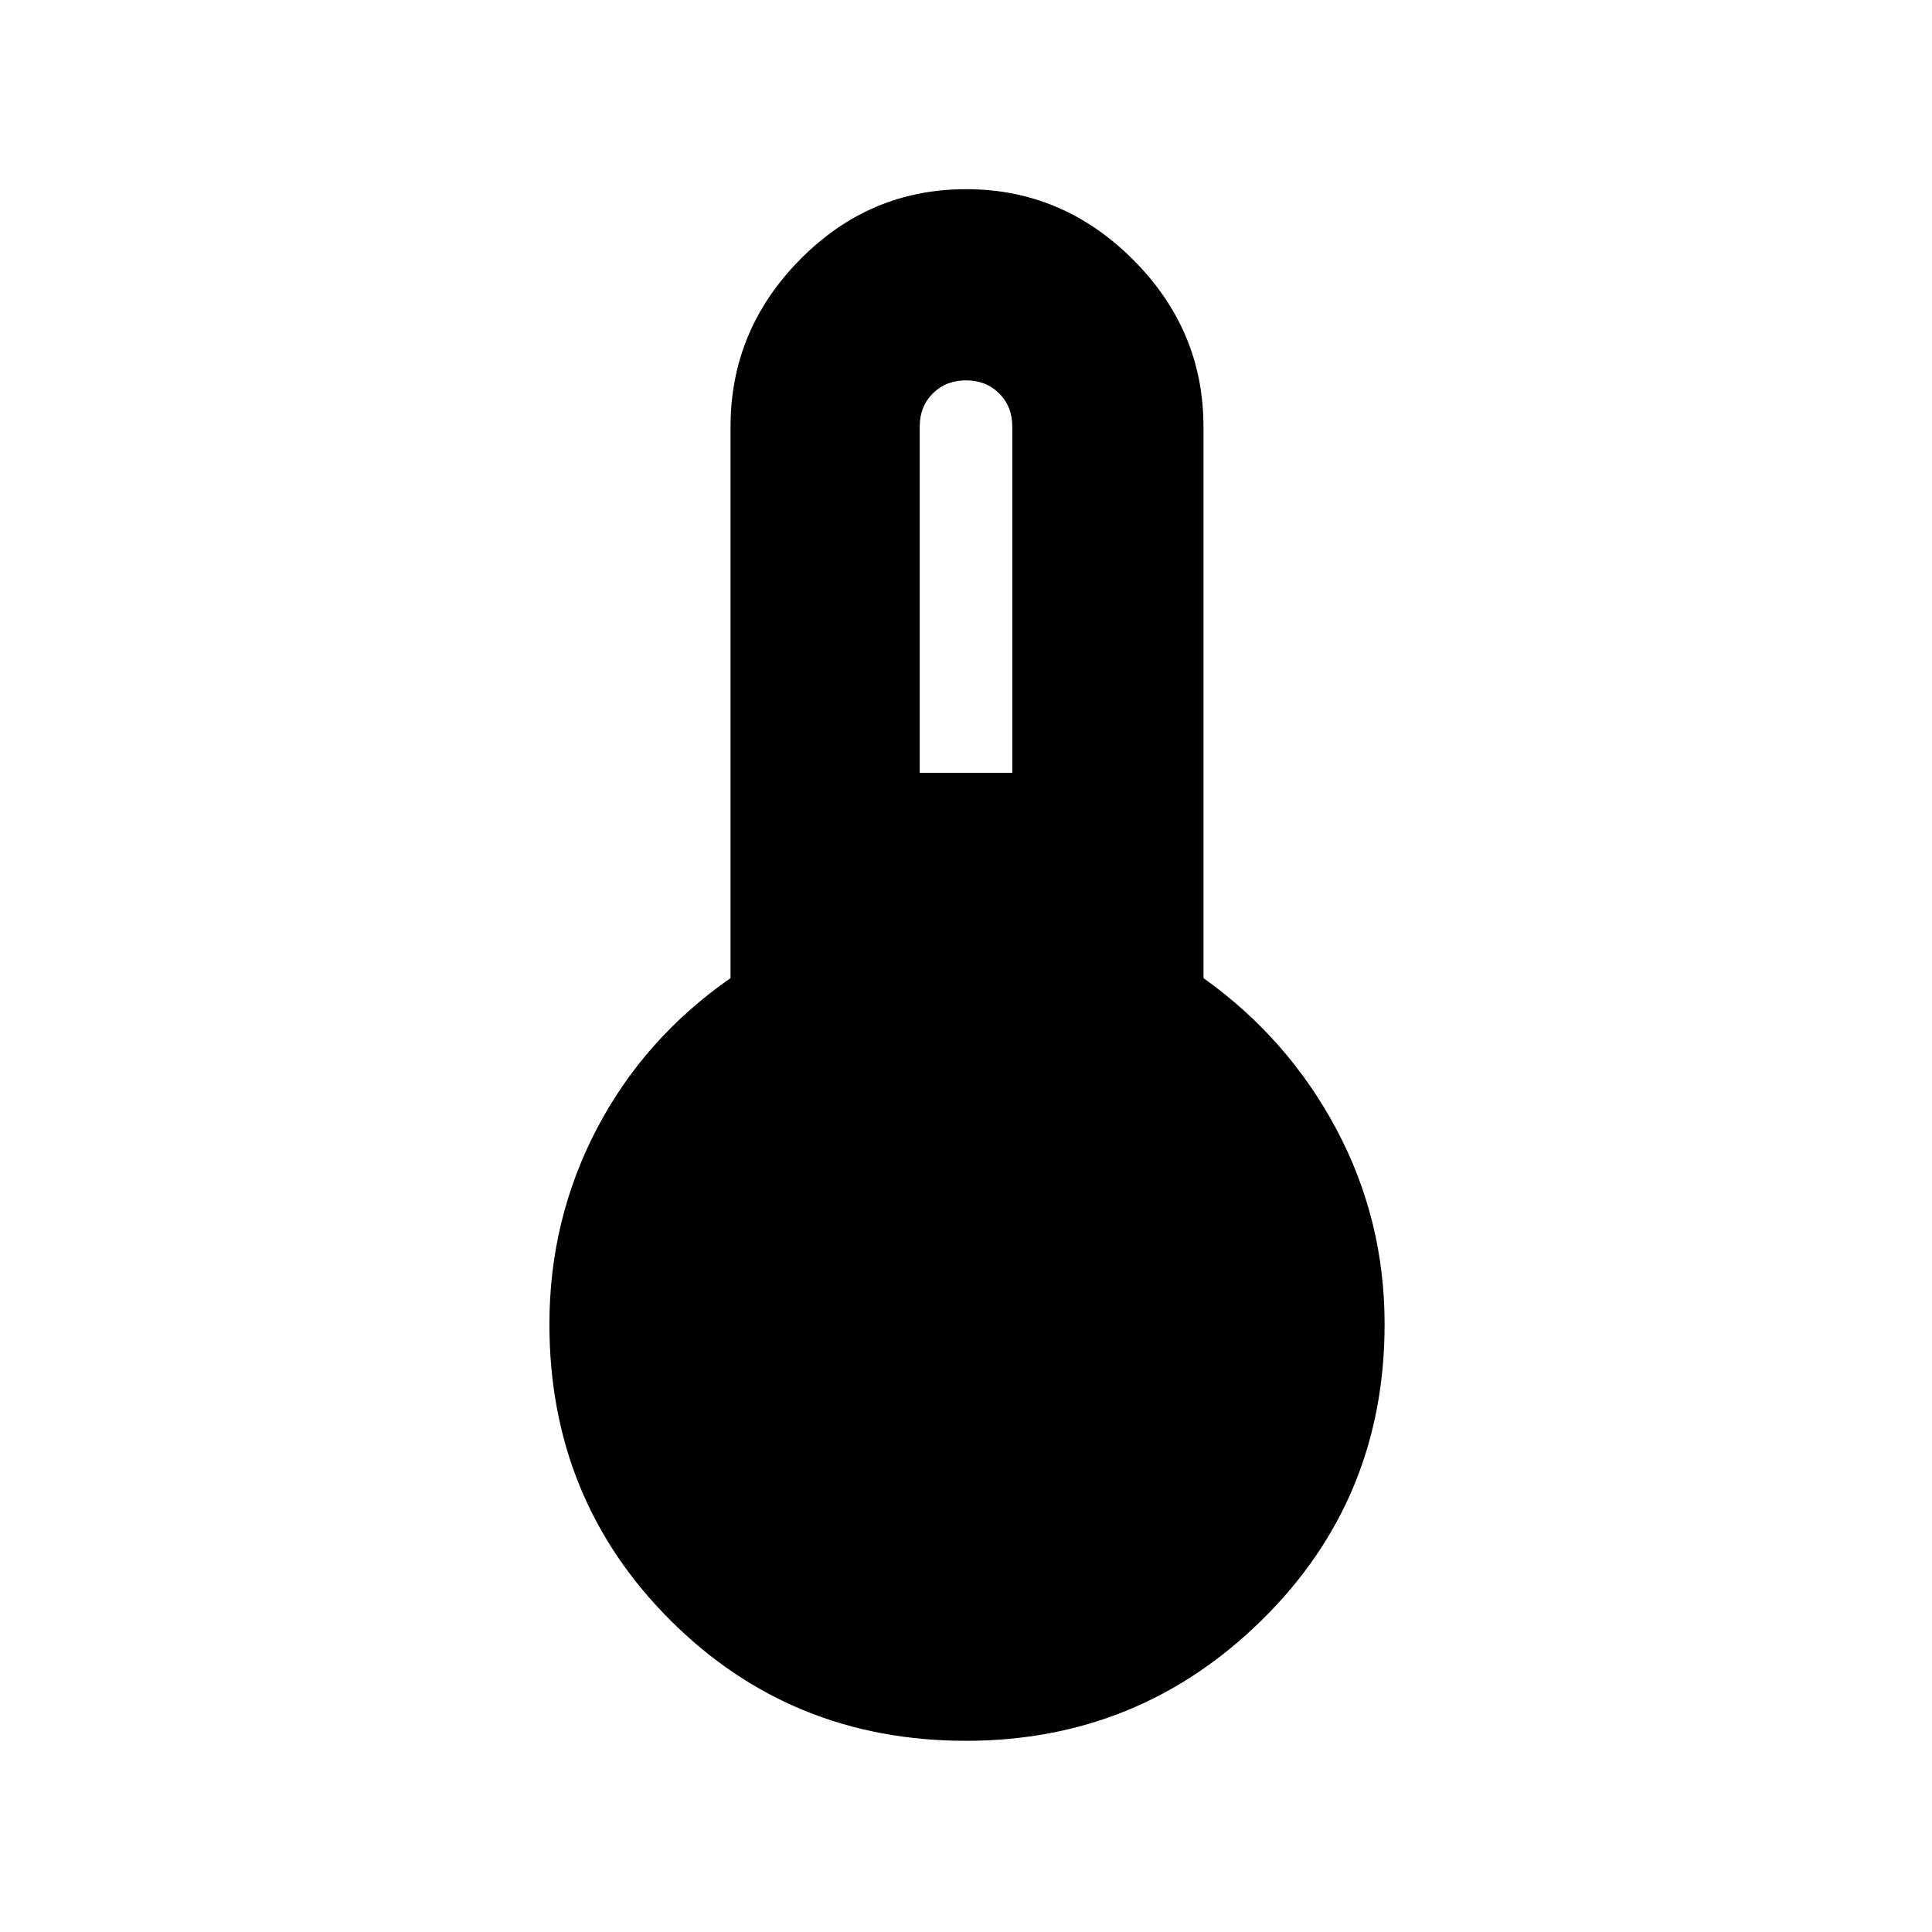 <svg xmlns="http://www.w3.org/2000/svg" width="48" height="48"><path d="M24 43.25q-4.35 0-7.35-3t-3-7.35q0-2.6 1.175-4.85Q16 25.8 18.15 24.3V10.6q0-2.4 1.725-4.15Q21.6 4.7 24 4.7t4.15 1.75Q29.9 8.2 29.9 10.6v13.7q2.1 1.5 3.3 3.75 1.2 2.25 1.2 4.85 0 4.35-3.05 7.35t-7.35 3zM22.85 19.2h2.3v-8.6q0-.5-.325-.825Q24.5 9.45 24 9.45q-.5 0-.825.325-.325.325-.325.825z"/></svg>